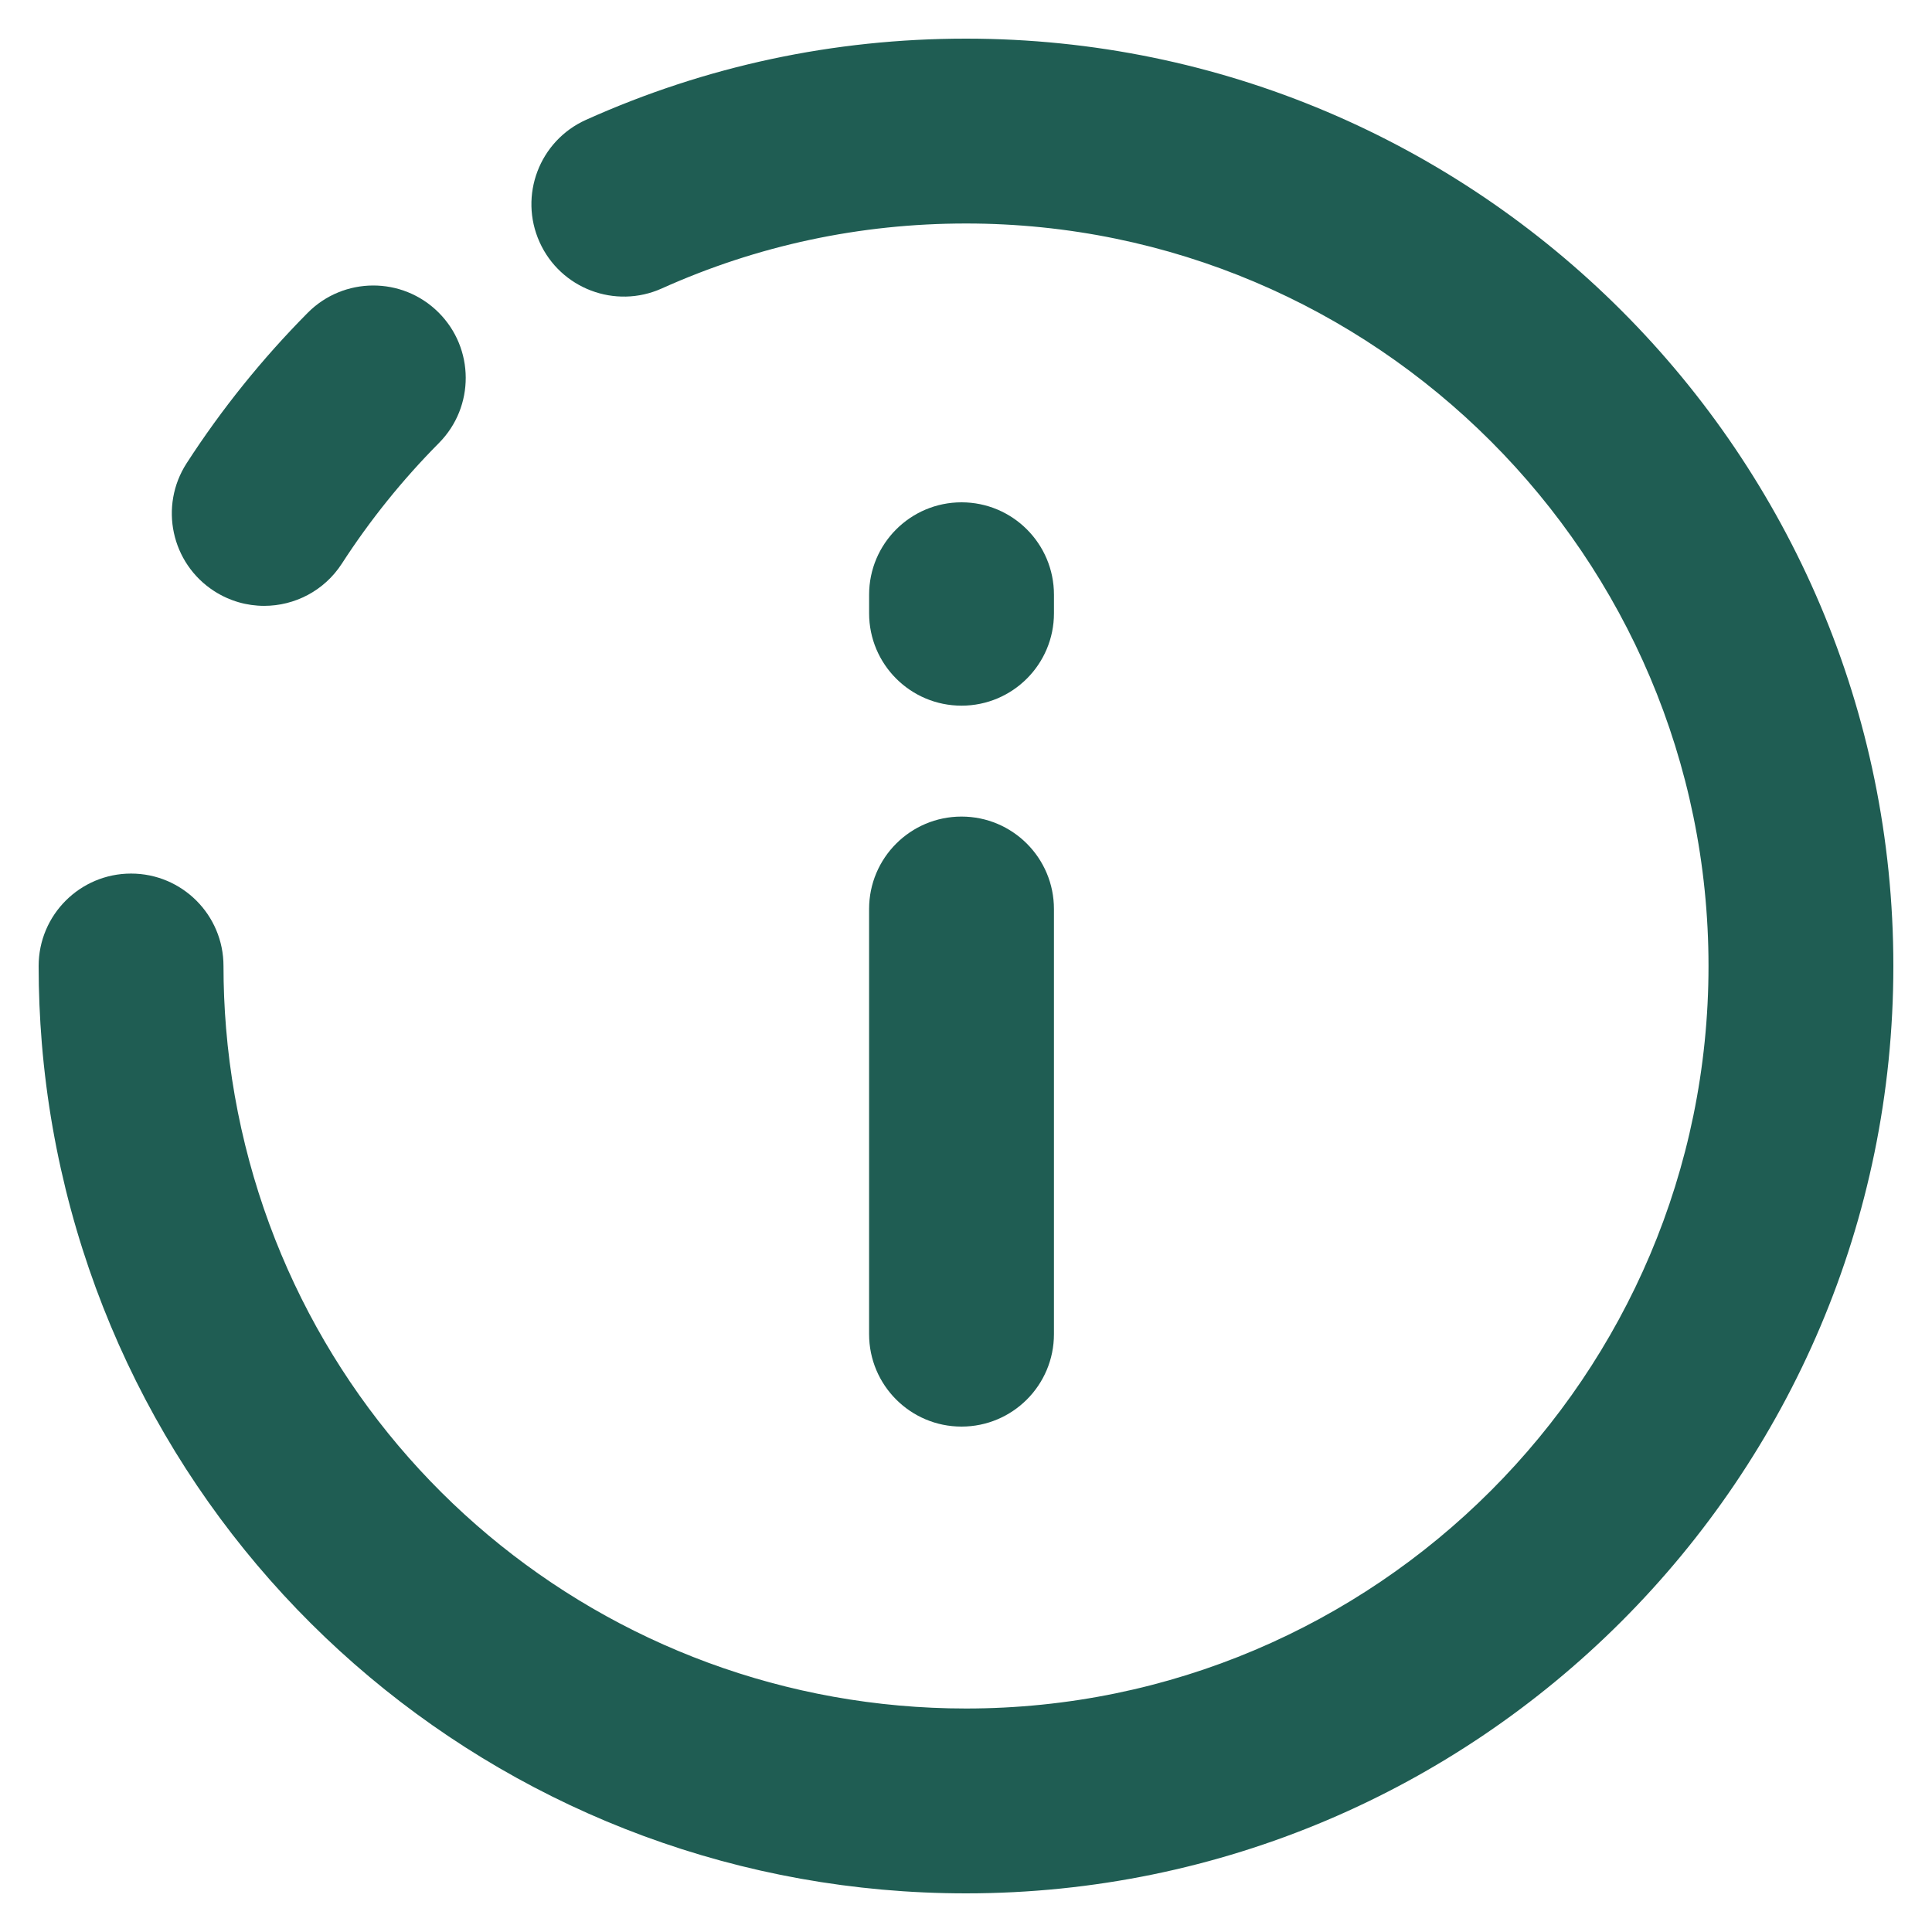 <svg width="100" height="100" viewBox="0 0 100 100" fill="none" xmlns="http://www.w3.org/2000/svg">
<path d="M50 2C43.151 2 36.533 3.415 30.329 6.204C27.919 7.288 26.844 10.12 27.928 12.53C29.011 14.939 31.843 16.013 34.253 14.931C39.215 12.7 44.513 11.568 50 11.568C71.191 11.568 88.432 28.808 88.432 50C88.432 71.192 71.192 88.432 50 88.432C31.302 88.432 15.384 75.091 12.151 56.71C11.949 55.559 11.797 54.383 11.701 53.214C11.613 52.153 11.568 51.071 11.568 50C11.568 47.358 9.426 45.216 6.784 45.216C4.142 45.216 2 47.358 2 50C2 51.333 2.056 52.68 2.165 54.003C2.286 55.462 2.474 56.929 2.727 58.368C6.768 81.333 26.649 98 50 98C76.467 98 98 76.467 98 50C98 23.533 76.468 2 50 2Z" fill="#1F5D53"/>
<path d="M11.081 30.592C11.884 31.111 12.783 31.359 13.673 31.359C15.242 31.359 16.78 30.587 17.696 29.171C19.143 26.931 20.833 24.832 22.719 22.931C24.579 21.055 24.567 18.025 22.691 16.165C20.816 14.304 17.786 14.317 15.926 16.192C13.575 18.563 11.466 21.182 9.66 23.977C8.226 26.197 8.863 29.159 11.081 30.592Z" fill="#1F5D53"/>
<path d="M44.984 69.056C44.984 71.698 47.126 73.84 49.768 73.84C52.41 73.84 54.552 71.698 54.552 69.056V47.05C54.552 44.408 52.41 42.266 49.768 42.266C47.126 42.266 44.984 44.408 44.984 47.05V69.056Z" fill="#1F5D53"/>
<path d="M49.769 36.525C52.411 36.525 54.553 34.383 54.553 31.741V30.784C54.553 28.142 52.411 26 49.769 26C47.127 26 44.985 28.142 44.985 30.784V31.741C44.984 34.383 47.126 36.525 49.769 36.525Z" fill="#1F5D53"/>
</svg>
